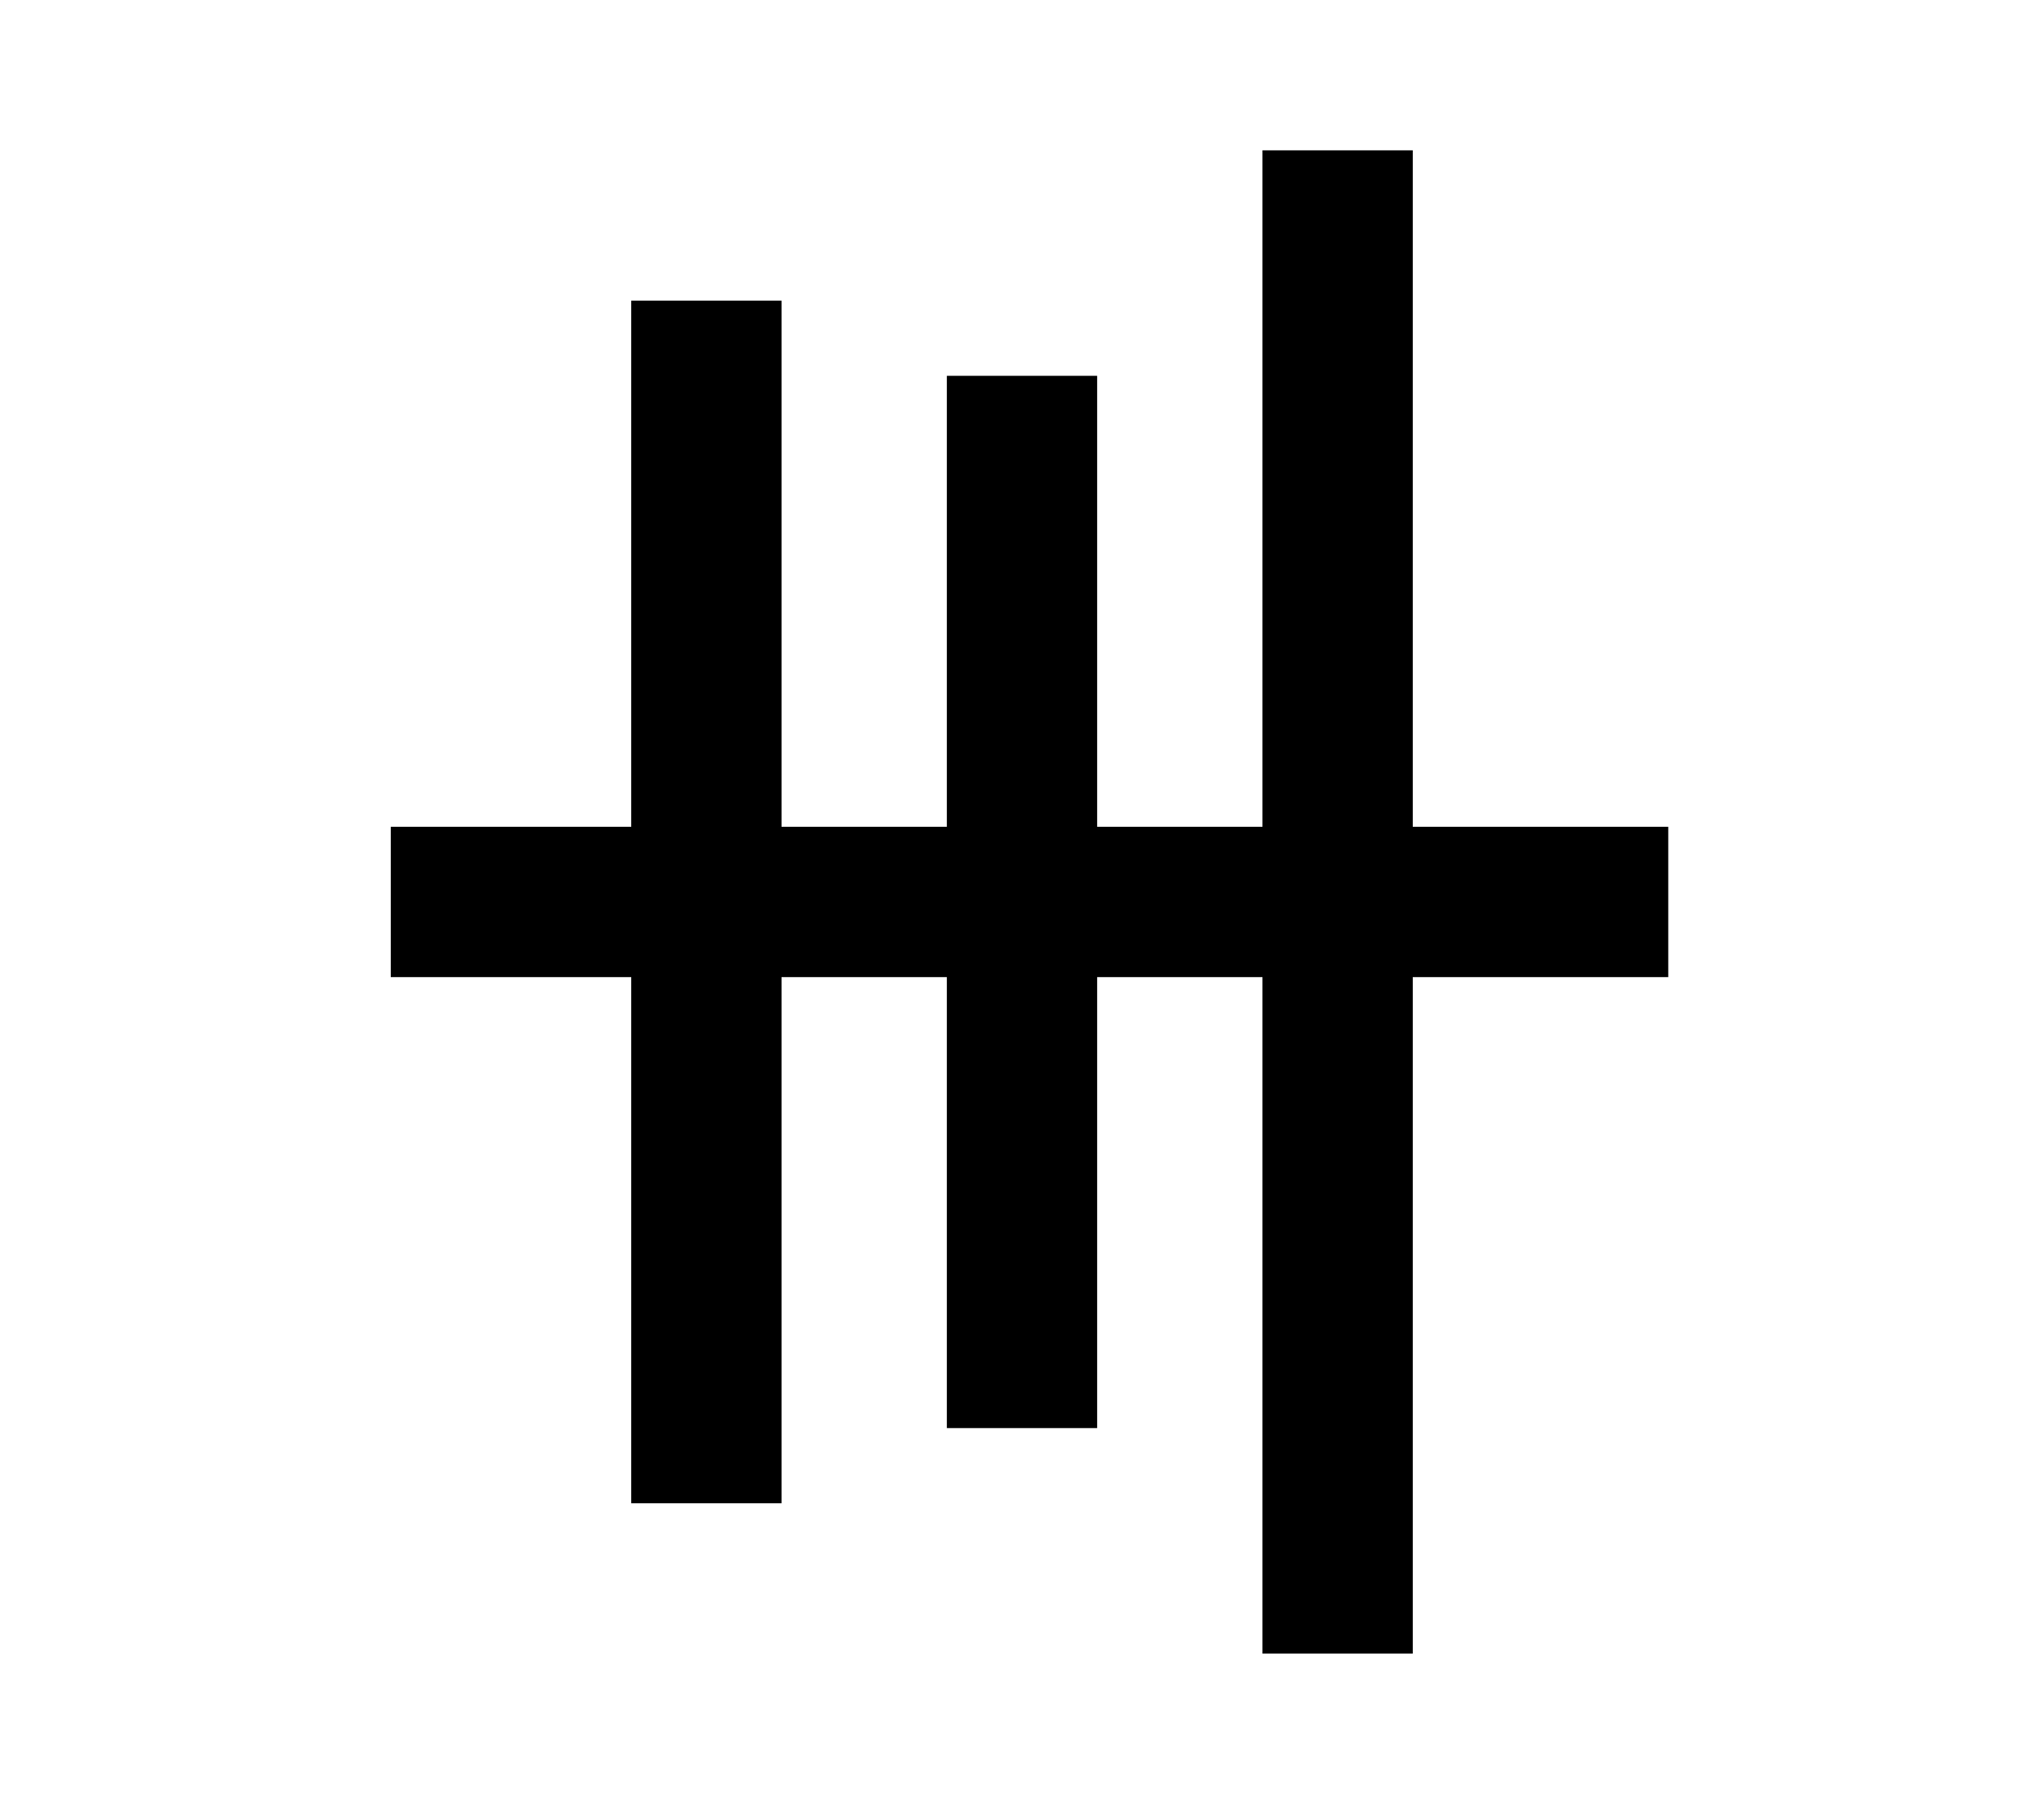 <?xml version="1.0" encoding="UTF-8"?>
<svg width="136mm" height="120mm" version="1.1" viewBox="0 0 136 120" xmlns="http://www.w3.org/2000/svg">
    <g stroke="#000" stroke-width="10" fill="none">
        <g id="glyph">
            <path d="m26 60h85"></path>
            <path d="m47 20v80"></path>
            <path d="m68 25v70"></path>
            <path d="m89 10v100"></path>
        </g>
    </g>
</svg>